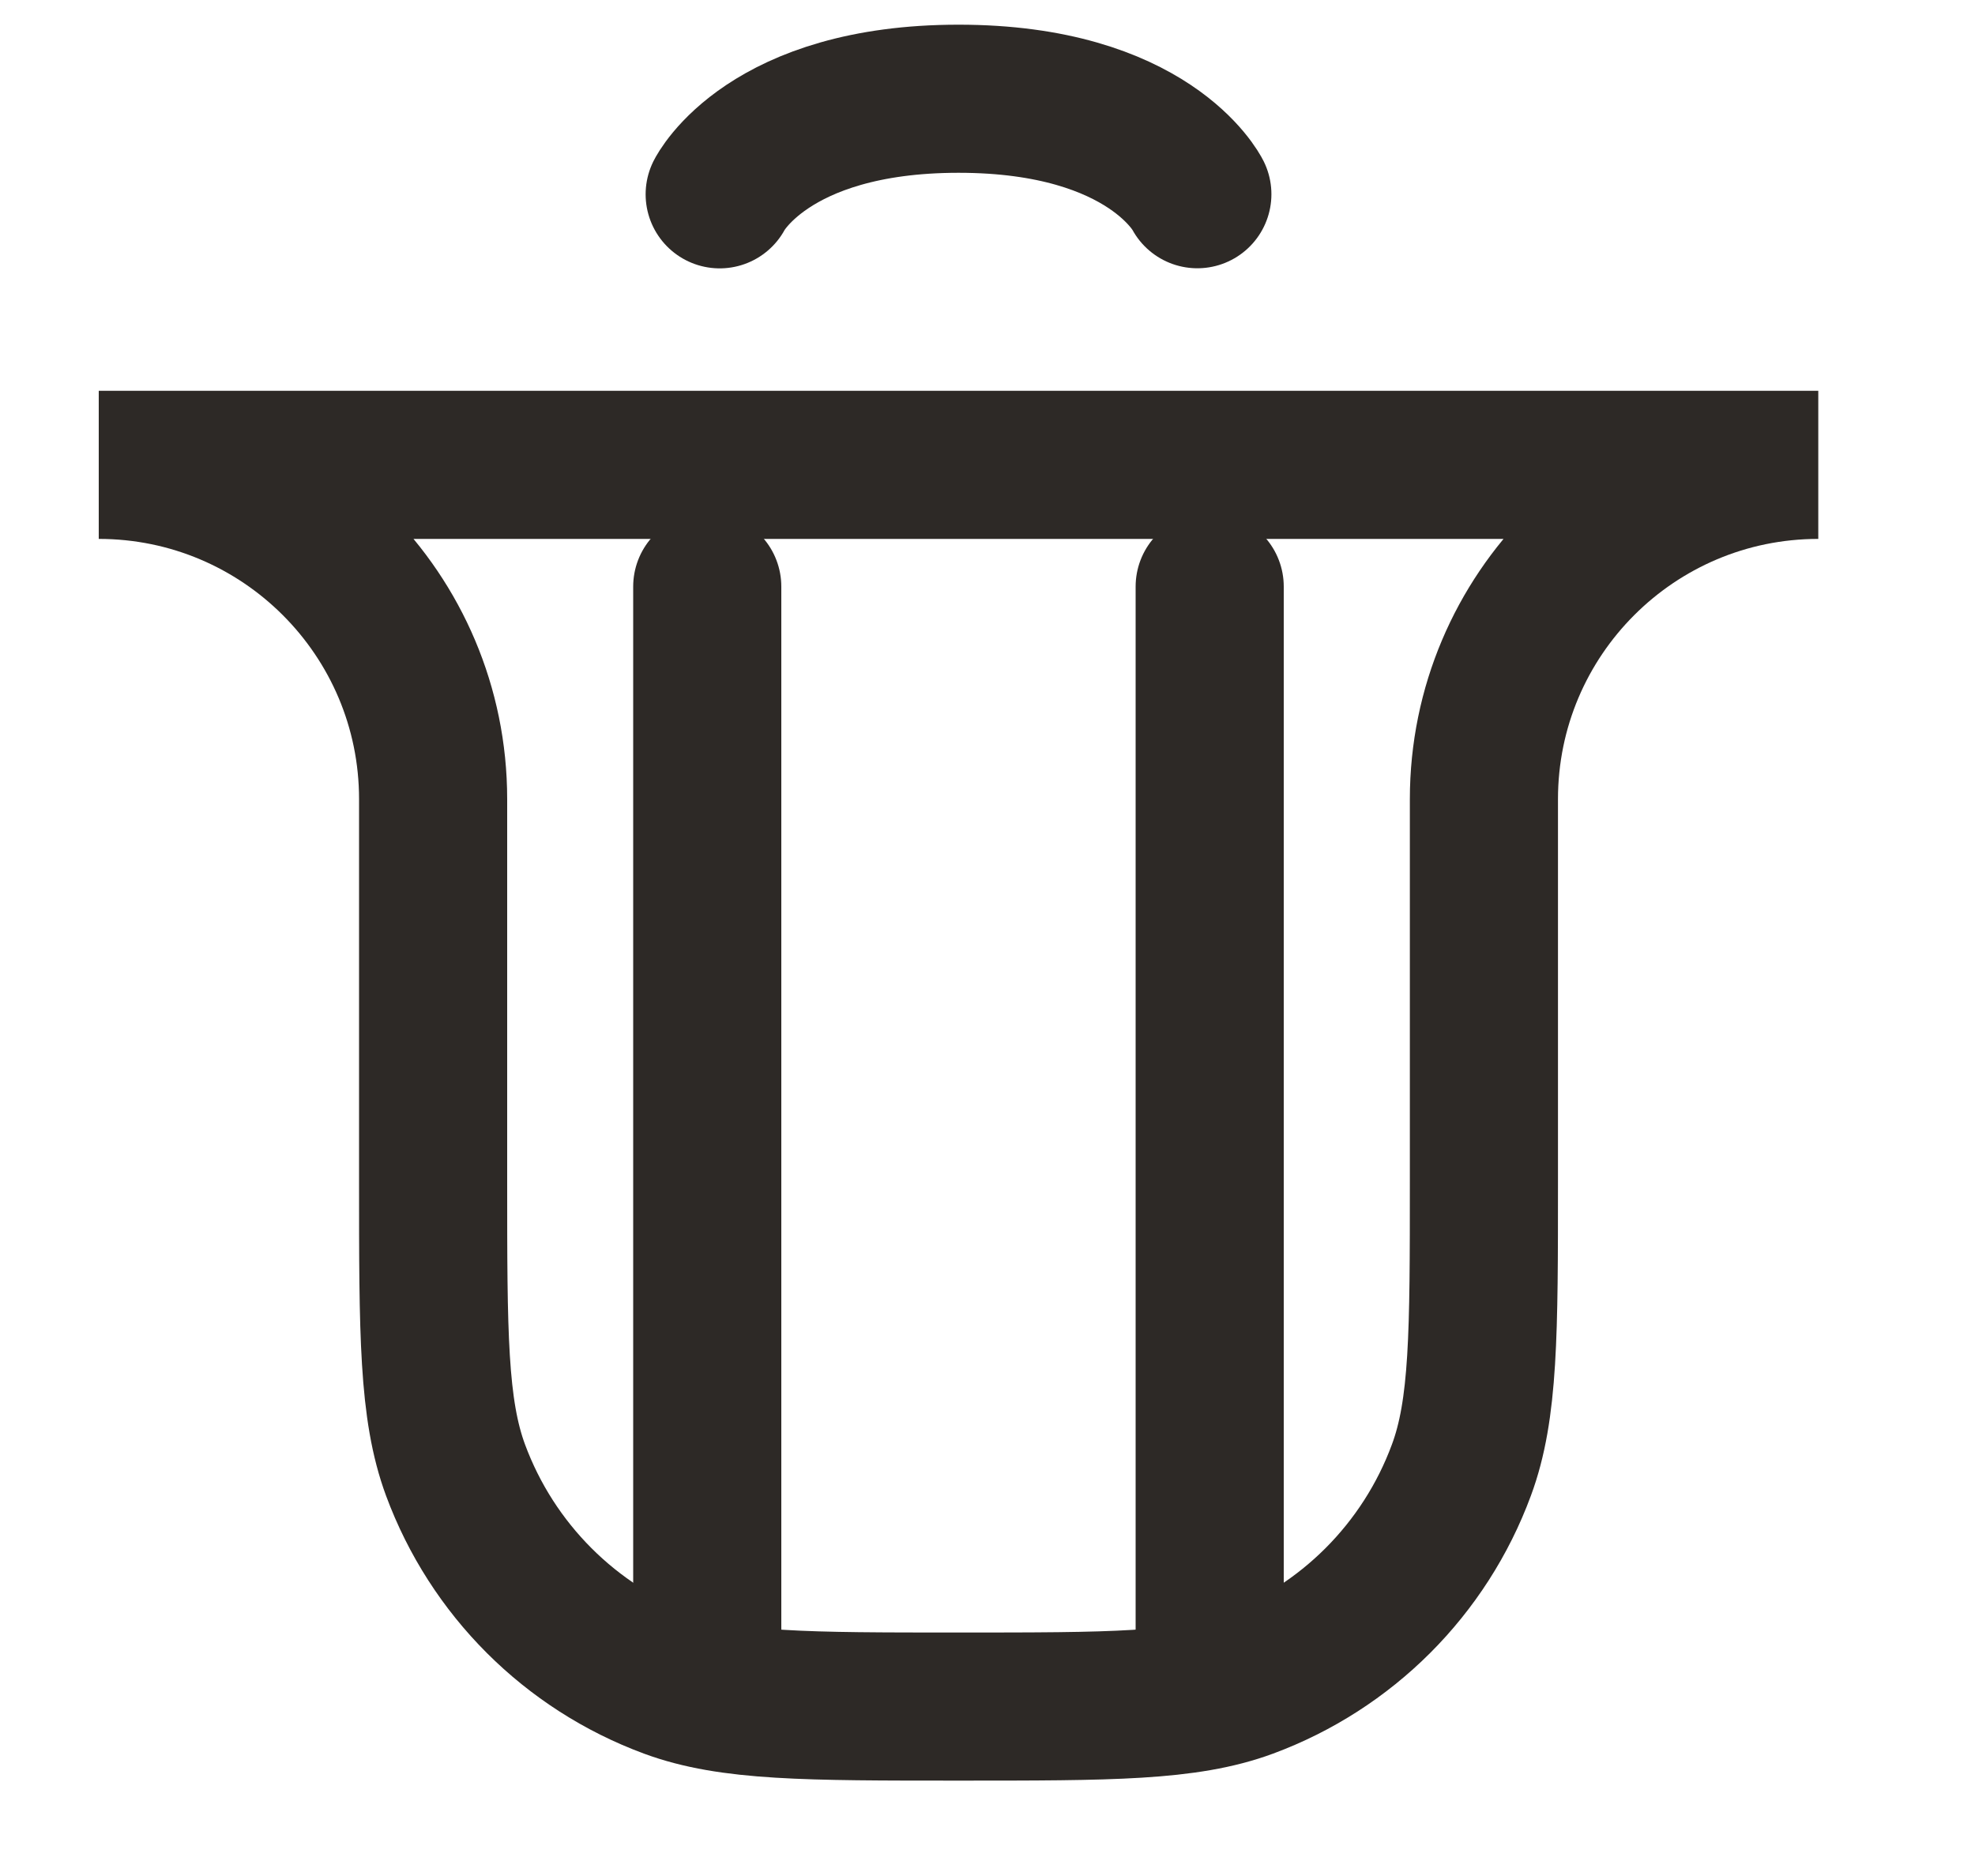 <svg width="20" height="19" viewBox="0 0 20 19" fill="none" xmlns="http://www.w3.org/2000/svg">
<path d="M7.288 1.968C7.288 1.968 7.772 1 9.707 1C11.641 1 12.125 1.967 12.125 1.967" stroke="#2D2926" stroke-width="1.5" stroke-linecap="round"/>
<path d="M1 4.708H18.413V4.708C16.543 4.708 15.027 6.224 15.027 8.094V11.964C15.027 13.504 15.027 14.274 14.799 14.889C14.428 15.894 13.636 16.685 12.632 17.057C12.017 17.284 11.246 17.284 9.706 17.284V17.284C8.166 17.284 7.396 17.284 6.781 17.057C5.776 16.685 4.985 15.894 4.613 14.889C4.386 14.274 4.386 13.504 4.386 11.964V8.094C4.386 6.224 2.87 4.708 1 4.708V4.708Z" stroke="#2D2926" stroke-width="1.5" stroke-linecap="round"/>
<path d="M7.162 16.67L7.162 5.941" stroke="#2D2926" stroke-width="1.5" stroke-linecap="round"/>
<path d="M12.25 16.67L12.25 5.941" stroke="#2D2926" stroke-width="1.5" stroke-linecap="round"/>
</svg>

